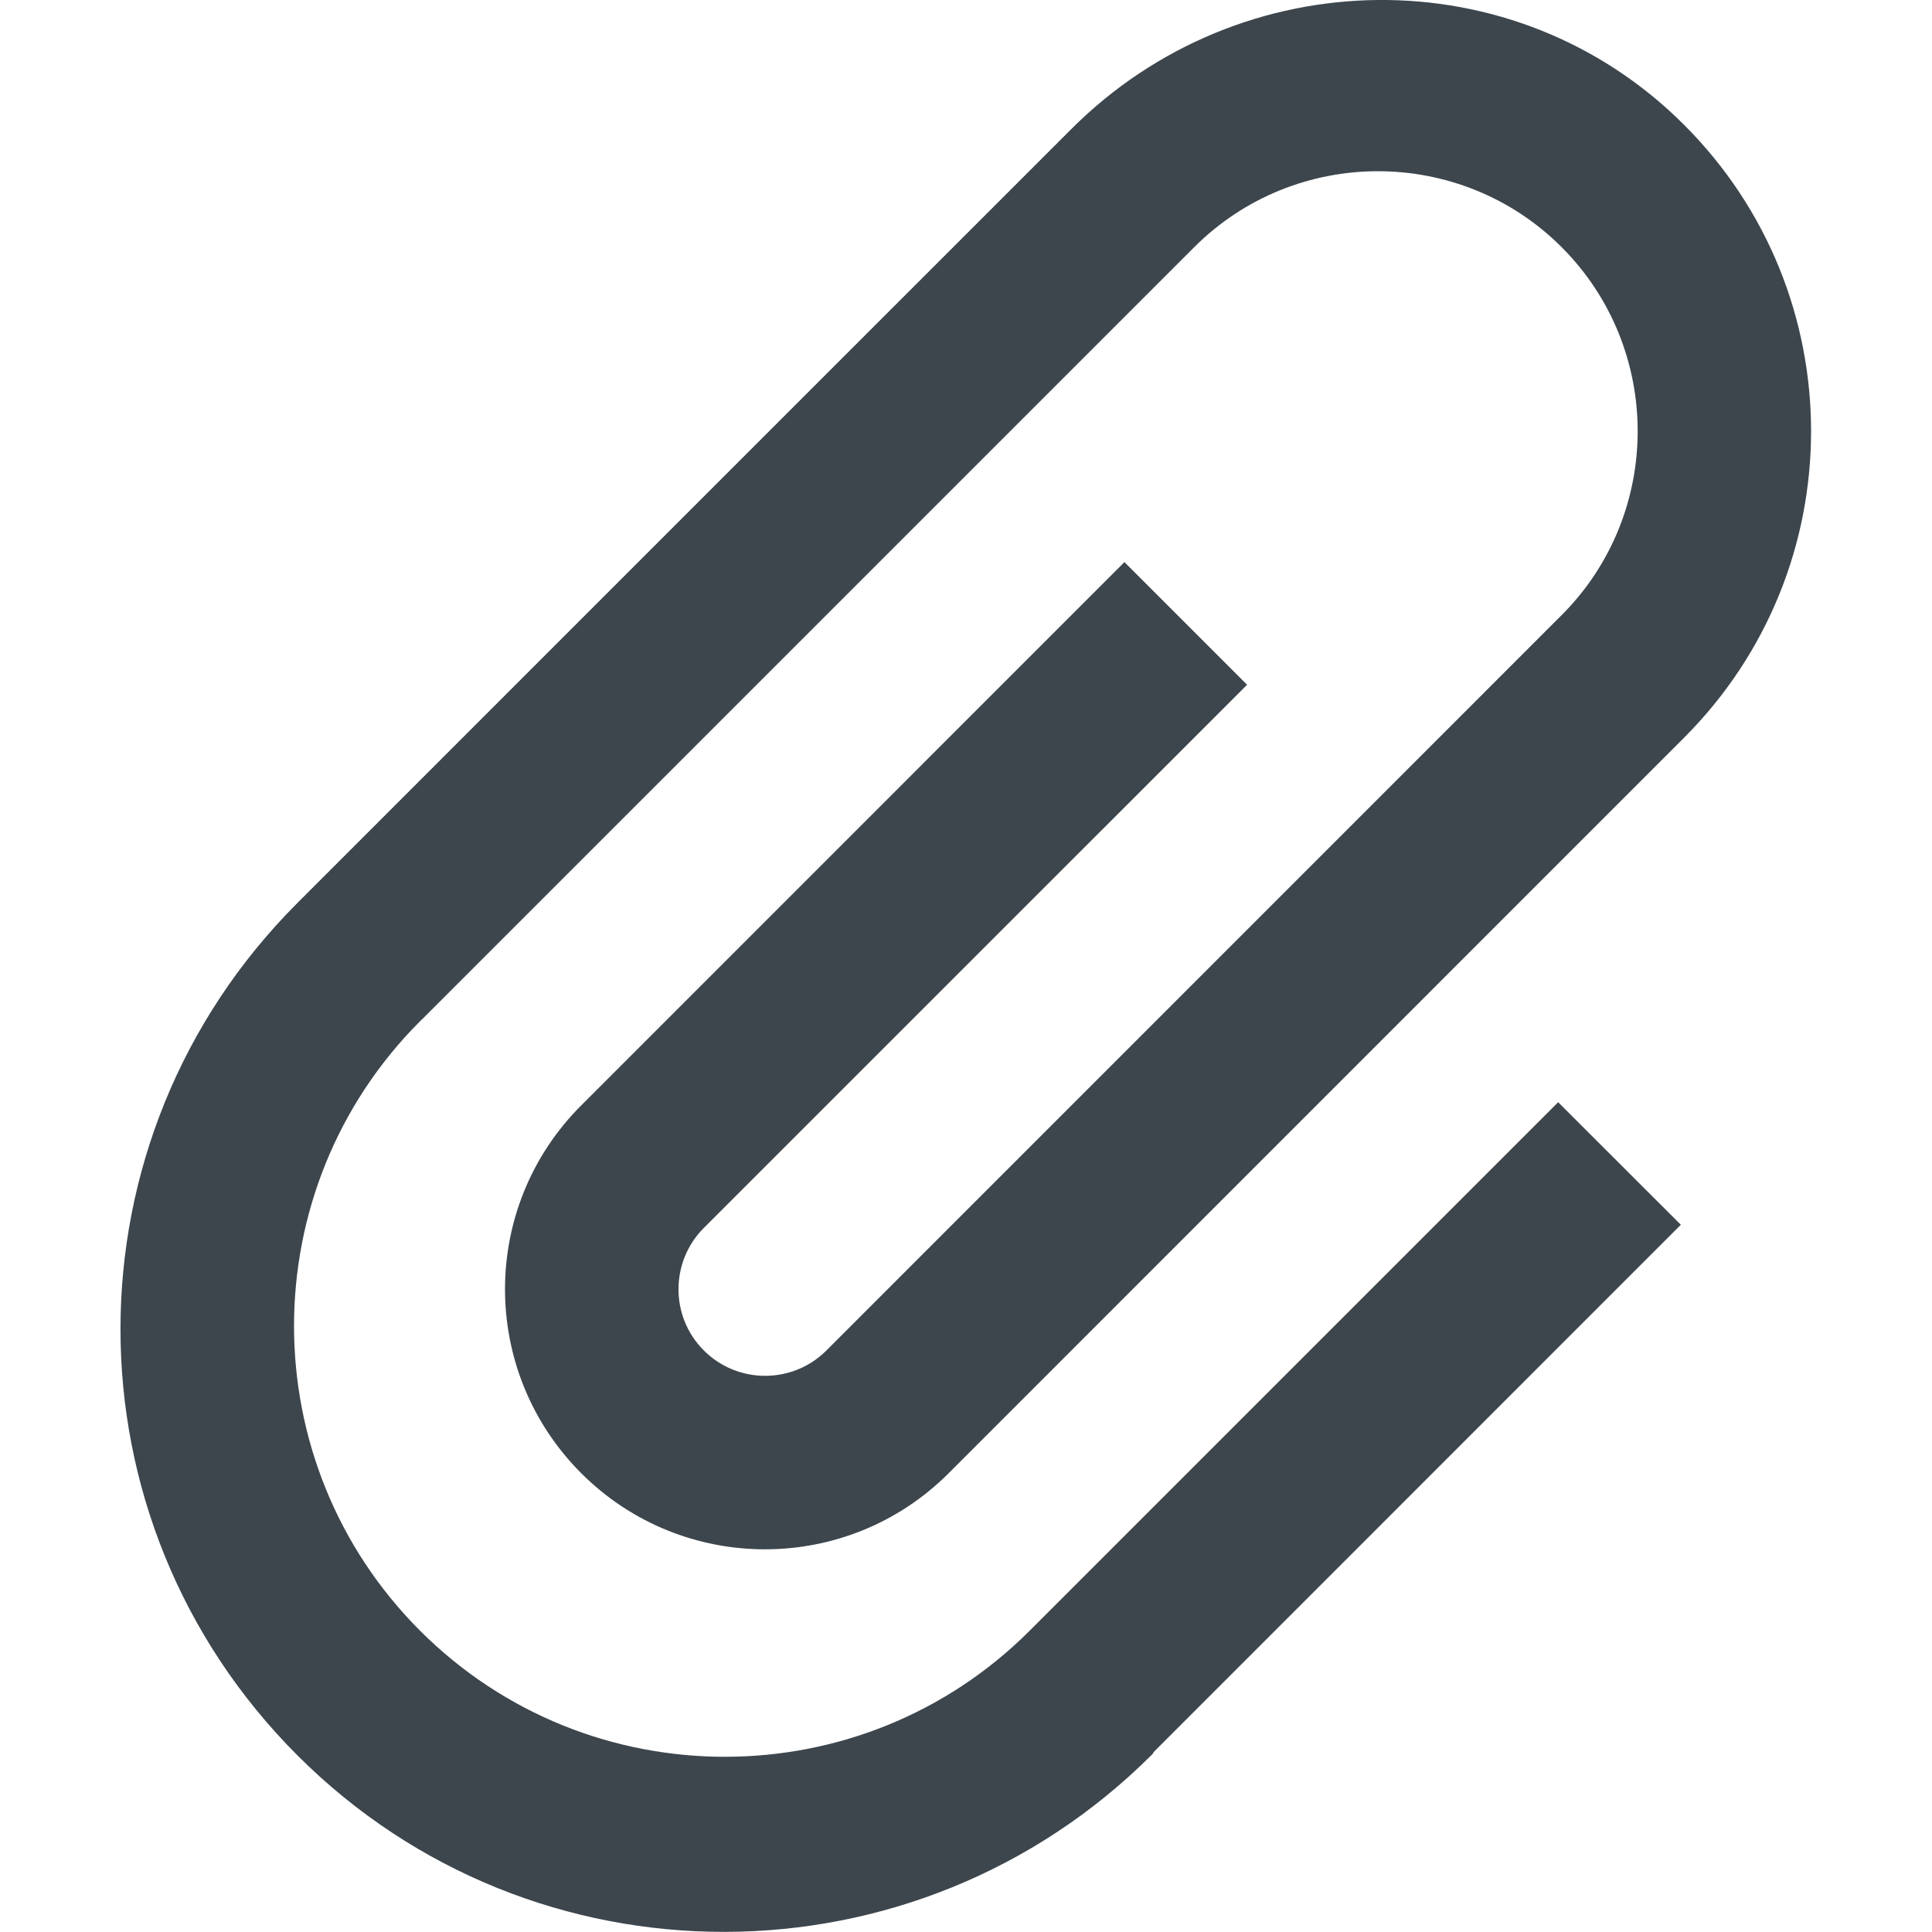 <?xml version="1.0" encoding="utf-8"?>
<!-- Generator: Adobe Illustrator 16.0.4, SVG Export Plug-In . SVG Version: 6.00 Build 0)  -->
<!DOCTYPE svg PUBLIC "-//W3C//DTD SVG 1.1//EN" "http://www.w3.org/Graphics/SVG/1.1/DTD/svg11.dtd">
<svg version="1.1" id="artwork" xmlns="http://www.w3.org/2000/svg" xmlns:xlink="http://www.w3.org/1999/xlink" x="0px" y="0px"
	 width="16px" height="16px" viewBox="0 0 16 16" enable-background="new 0 0 16 16" xml:space="preserve">
<path fill="#3D464D" d="M10.328,5.671L9.312,4.655l-4.499,4.5c-0.841,0.84-0.841,2.203,0,3.045c0.84,0.841,2.204,0.841,3.044,0
	l6.09-6.091c1.402-1.402,1.402-3.674,0-5.075c-1.401-1.402-3.674-1.367-5.075,0.035c0,0-6.404,6.403-6.408,6.408
	c-1.955,1.955-1.955,5.106,0,7.061c1.954,1.954,5.123,1.945,7.078-0.009c0.004-0.004,0.008-0.013,0.013-0.018l0-0.002l4.365-4.366
	l-1.016-1.015l-4.364,4.364l0,0c-0.005,0.004-0.009,0.009-0.013,0.013c-1.392,1.392-3.656,1.392-5.048,0
	c-1.392-1.392-1.392-3.655,0-5.048c0.005-0.005,0.01-0.01,0.014-0.014L3.494,8.443l6.395-6.395c0.839-0.84,2.206-0.84,3.045,0
	c0.838,0.84,0.838,2.206,0,3.045l-6.09,6.091c-0.28,0.28-0.735,0.28-1.015,0c-0.28-0.279-0.28-0.735,0-1.015L10.328,5.671z"/>
</svg>
